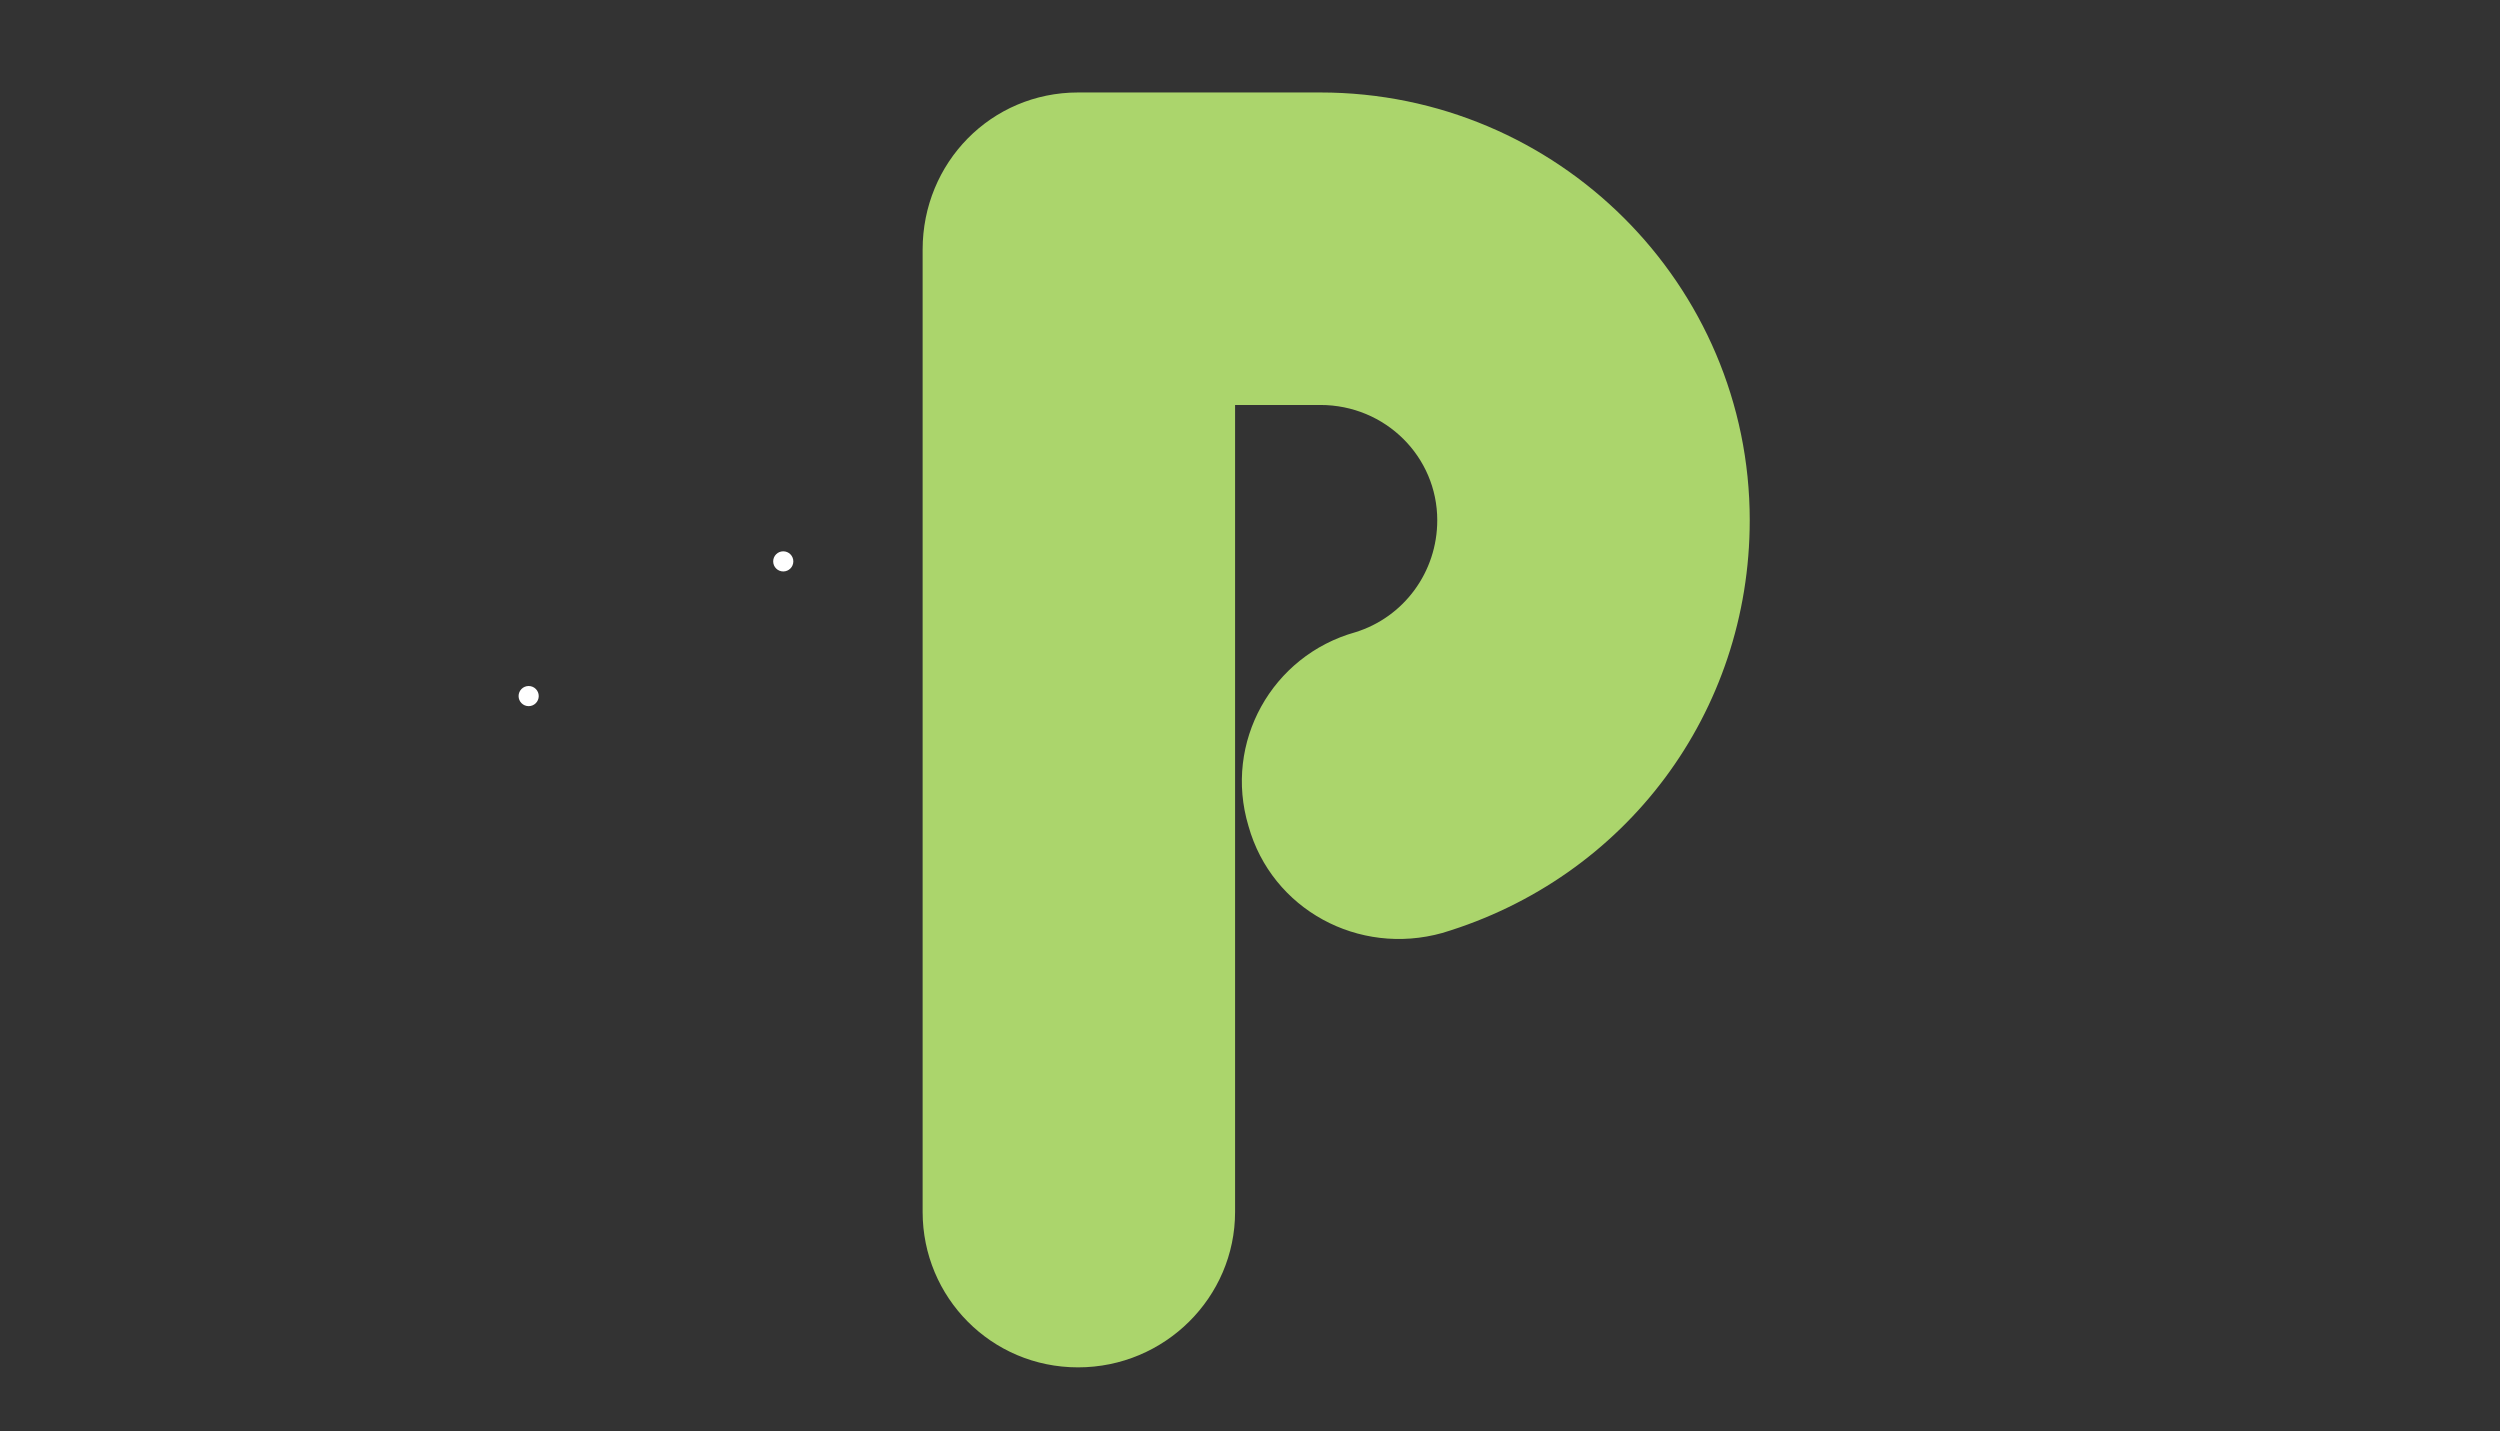 <?xml version="1.0" encoding="UTF-8" standalone="no"?>
<!-- Generator: Adobe Illustrator 15.1.0, SVG Export Plug-In . SVG Version: 6.00 Build 0)  -->

<svg
   xmlns:dc="http://purl.org/dc/elements/1.1/"
   xmlns:cc="http://creativecommons.org/ns#"
   xmlns:rdf="http://www.w3.org/1999/02/22-rdf-syntax-ns#"
   xmlns:svg="http://www.w3.org/2000/svg"
   xmlns="http://www.w3.org/2000/svg"
   xmlns:sodipodi="http://sodipodi.sourceforge.net/DTD/sodipodi-0.dtd"
   xmlns:inkscape="http://www.inkscape.org/namespaces/inkscape"
   version="1.1"
   x="0px"
   y="0px"
   width="569.333px"
   height="326px"
   viewBox="0 0 569.333 326"
   enable-background="new 0 0 569.333 326"
   xml:space="preserve"
   id="svg2"
   inkscape:version="0.48.4 r9939"
   sodipodi:docname="P.svg"><rect x="0" y="0" width="569.333" height="326" fill="#333333" stroke="none"/><defs
     id="defs188" /><sodipodi:namedview
     pagecolor="#ffffff"
     bordercolor="#666666"
     borderopacity="1"
     objecttolerance="10"
     gridtolerance="10"
     guidetolerance="10"
     inkscape:pageopacity="0"
     inkscape:pageshadow="2"
     inkscape:window-width="1564"
     inkscape:window-height="1036"
     id="namedview186"
     showgrid="false"
     inkscape:zoom="2"
     inkscape:cx="284.6665"
     inkscape:cy="163"
     inkscape:window-x="0"
     inkscape:window-y="0"
     inkscape:window-maximized="0"
     inkscape:current-layer="g3224" /><g
     id="Layer_1"
     display="none"><path
       display="inline"
       fill="none"
       stroke="#000000"
       stroke-width="20.954"
       stroke-linecap="round"
       d="M482.25,177.049   c-4.855-3.391-10.125-5.268-15.635-5.268c-10.109,0-19.418,6.238-26.824,16.712c-7.371,10.423-16.631,16.495-26.674,16.495   c-10.035,0-19.285-6.153-26.668-16.495c-7.424-10.397-16.719-16.712-26.826-16.712s-19.402,6.312-26.823,16.712   c-7.385,10.346-16.633,16.495-26.672,16.495c-10.037,0-19.288-6.153-26.67-16.495c-7.422-10.397-16.717-16.712-26.825-16.712   c-10.108,0-19.417,6.238-26.825,16.712c-7.37,10.423-16.633,16.495-26.671,16.495c-10.038,0-19.287-6.153-26.67-16.495   c-7.423-10.397-16.717-16.712-26.826-16.712c-10.108,0-19.416,6.238-26.823,16.712c-7.371,10.423-16.633,16.495-26.673,16.495   c-10.037,0-19.288-6.153-26.669-16.495"
       id="path5" /><path
       display="inline"
       fill="#FFFFFF"
       d="M484.789,172.477c0,1.267-1.028,2.297-2.295,2.297c-1.268,0-2.295-1.03-2.295-2.297   c0-1.266,1.027-2.292,2.295-2.292C483.76,170.185,484.789,171.211,484.789,172.477z"
       id="path7" /></g><g
     id="Layer_2"
     display="none"><g
       display="inline"
       id="g10"><path
         d="M315.933,165.065c0,13.992-4.934,25.919-14.799,35.787c-9.868,9.867-21.796,14.799-35.787,14.799    c-13.991,0-25.92-4.932-35.786-14.799c-9.867-9.867-14.8-21.795-14.8-35.787c0-13.99,4.933-25.919,14.8-35.786    c9.866-9.866,21.795-14.8,35.786-14.8c13.99,0,25.919,4.934,35.787,14.8C311,139.146,315.933,151.075,315.933,165.065z     M265.348,164.245l0.068,1.641c0.318,6.518,2.723,11.94,7.212,16.269c4.488,4.33,9.946,6.494,16.372,6.494    c6.654,0,12.248-2.334,16.783-7.006c4.533-4.671,6.801-10.448,6.801-17.33c0-12.669-4.66-23.584-13.979-32.744    c-9.321-9.16-20.406-13.74-33.257-13.74c-13.171,0-24.143,4.387-32.915,13.159c-8.773,8.773-13.547,20.132-14.321,34.077    c1.002-7.747,3.509-13.626,7.52-17.637c4.01-4.01,9.388-6.016,16.133-6.016c6.426,0,11.871,2.177,16.338,6.528    C262.567,152.294,264.982,157.729,265.348,164.245z M248.463,165.065c0-1.868-0.649-3.463-1.948-4.785    c-1.299-1.321-2.883-1.982-4.751-1.982c-1.869,0-3.464,0.661-4.785,1.982c-1.322,1.322-1.982,2.917-1.982,4.785    c0,1.869,0.66,3.464,1.982,4.785c1.321,1.322,2.916,1.982,4.785,1.982c1.822,0,3.395-0.672,4.717-2.017    C247.802,168.473,248.463,166.889,248.463,165.065z M295.699,165.065c0,1.869-0.661,3.464-1.982,4.785    c-1.322,1.322-2.895,1.982-4.717,1.982c-1.869,0-3.464-0.66-4.785-1.982c-1.322-1.321-1.982-2.916-1.982-4.785    c0-1.868,0.66-3.463,1.982-4.785c1.321-1.321,2.916-1.982,4.785-1.982c1.868,0,3.452,0.661,4.751,1.982    C295.05,161.603,295.699,163.197,295.699,165.065z"
         id="path12" /></g></g><g
     id="Layer_3"
     display="none"><path
       display="inline"
       d="M311.581,148.904c0,15.986-10.286,29.751-25.577,34.34c-6.954,1.945-14.182-1.946-16.127-8.899   c-2.086-6.95,1.945-14.179,8.895-16.124c4.035-1.253,6.814-5.007,6.814-9.316c0-5.281-4.311-9.591-9.733-9.591h-7.089v67.147   c0,7.089-5.837,12.926-13.065,12.926c-7.233,0-12.931-5.837-12.931-12.926v-80.078c0-7.228,5.697-13.067,12.931-13.067h20.154   C295.592,113.315,311.581,129.301,311.581,148.904z"
       id="path15" /></g><g
     id="Layer_4"
     display="none"><path
       display="inline"
       d="M218.142-343.571c-3.745,0-6.769-13.033-6.769-13.033c0-1.368-1.08-2.521-2.521-2.521   c-1.368,0-2.521,1.152-2.521,2.521c0,10.009-8.137,18.218-18.217,18.218c-10.009,0-18.218-8.209-18.218-18.218v-8.568   c0-3.745,3.024-6.769,6.769-6.769c3.744,0,6.696,3.023,6.696,6.769v8.568c0,2.593,2.16,4.753,4.753,4.753   c2.664,0,4.752-2.16,4.752-4.753c0-8.856,7.201-15.985,15.985-15.985c8.856,0,15.985,7.129,15.985,15.985v6.265   C224.838-346.595,221.814-343.571,218.142-343.571z"
       id="path18" /><path
       display="inline"
       d="M192.868-350.339v-6.265c0-8.856,7.129-15.985,15.985-15.985c8.784,0,15.985,7.129,15.985,15.985   c0,2.593,2.088,4.753,4.752,4.753c2.593,0,4.753-2.16,4.753-4.753v-8.568c0-3.745,2.952-6.769,6.696-6.769   c3.745,0,6.769,3.023,6.769,6.769v8.568c0,10.009-8.209,18.218-18.218,18.218c-10.08,0-18.217-8.209-18.217-18.218   c0-1.368-1.152-2.521-2.521-2.521c-1.44,0-2.521,1.152-2.521,2.521c0,0-3.023,13.033-6.769,13.033   C195.892-343.571,192.868-346.595,192.868-350.339z"
       id="path20" /><path
       display="inline"
       d="M-244.617-254.464c0,8.28-5.329,15.409-13.249,17.786c-3.601,1.008-7.345-1.008-8.353-4.609   c-1.08-3.6,1.008-7.344,4.608-8.352c2.088-0.648,3.528-2.593,3.528-4.825c0-2.735-2.232-4.968-5.04-4.968h-3.672v34.779   c0,3.672-3.024,6.695-6.769,6.695c-3.745,0-6.697-3.023-6.697-6.695v-41.477c0-3.744,2.952-6.769,6.697-6.769h10.441   C-252.897-272.897-244.617-264.617-244.617-254.464z"
       id="path22" /><path
       display="inline"
       d="M-207.825-253.896v16.804v18.794c0,9.217-7.489,16.633-16.633,16.633   c-7.993,0-14.906-5.688-16.417-13.465c-0.432-2.377,1.152-4.607,3.456-5.041c2.304-0.432,4.537,1.08,5.041,3.385   c0.72,3.816,4.032,6.553,7.921,6.553c4.392,0,8.064-3.6,8.064-8.064v-4.248c-2.448,1.367-5.185,2.088-8.064,2.088   c-9.217,0-16.706-7.416-16.706-16.634v-16.804c0-2.376,1.944-4.32,4.32-4.32c2.376,0,4.32,1.944,4.32,4.32v16.804   c0,4.464,3.6,8.065,8.065,8.065c4.392,0,8.064-3.602,8.064-8.065v-16.804c0-2.376,1.872-4.32,4.249-4.32   C-209.77-258.217-207.825-256.272-207.825-253.896z"
       id="path24" /><path
       display="inline"
       d="M-179.603-221.701c0,2.305-1.944,4.248-4.32,4.248c-8.281,0-15.049-6.768-15.049-15.049v-17.642h-0.288   c-2.304,0-4.249-1.944-4.249-4.32s1.944-4.32,4.249-4.32h0.288v-9.864c0-2.377,1.872-4.249,4.248-4.249   c2.376,0,4.32,1.872,4.32,4.249v9.864h4.825c2.376,0,4.32,1.944,4.32,4.32s-1.944,4.32-4.32,4.32h-4.825v17.642   c0,3.602,2.88,6.48,6.481,6.48C-181.547-226.021-179.603-224.076-179.603-221.701z"
       id="path26" /><path
       display="inline"
       d="M-143.458-242.582v20.377c0,2.377-1.944,4.248-4.32,4.248c-2.376,0-4.249-1.871-4.249-4.248v-20.377   c0-4.465-3.601-8.065-8.065-8.065s-8.064,3.601-8.064,8.065v20.377c0,2.377-1.944,4.248-4.32,4.248   c-2.088,0-3.816-1.439-4.176-3.383c-0.072-0.289-0.072-0.576-0.072-0.865v-20.377v-26.066c0-2.377,1.872-4.249,4.249-4.249   c2.376,0,4.32,1.872,4.32,4.249v11.521c2.376-1.368,5.112-2.089,8.064-2.089C-150.947-259.217-143.458-251.799-143.458-242.582z"
       id="path28" /><path
       display="inline"
       d="M-104.795-242.582v8.424c0,9.217-7.416,16.705-16.633,16.705c-9.146,0-16.634-7.488-16.634-16.705v-8.424   c0-9.217,7.489-16.635,16.634-16.635C-112.211-259.217-104.795-251.799-104.795-242.582z M-113.363-242.582   c0-4.465-3.601-8.065-8.064-8.065c-4.465,0-8.065,3.601-8.065,8.065v8.424c0,4.465,3.601,8.064,8.065,8.064   c4.464,0,8.064-3.6,8.064-8.064V-242.582z"
       id="path30" /><path
       display="inline"
       d="M-65.771-242.582v20.377c0,2.377-1.943,4.248-4.32,4.248c-2.376,0-4.248-1.871-4.248-4.248v-20.377   c0-4.465-3.672-8.065-8.064-8.065c-4.465,0-8.064,3.601-8.064,8.065v2.592v17.785c0,2.377-1.945,4.248-4.32,4.248   c-2.377,0-4.249-1.871-4.249-4.248v-17.785v-2.592v-11.882c0-2.376,1.872-4.32,4.249-4.32c1.512,0,2.879,0.792,3.672,2.017   c2.52-1.584,5.473-2.449,8.713-2.449C-73.26-259.217-65.771-251.799-65.771-242.582z"
       id="path32" /><g
       display="inline"
       id="g34"><path
         d="M-244.617-194.582c0,8.281-5.329,15.41-13.249,17.785c-3.601,1.01-7.345-1.008-8.353-4.607    c-1.08-3.6,1.008-7.346,4.608-8.354c2.088-0.646,3.528-2.592,3.528-4.824c0-2.736-2.232-4.969-5.04-4.969h-3.672v34.779    c0,3.672-3.024,6.697-6.769,6.697c-3.745,0-6.697-3.025-6.697-6.697v-41.475c0-3.744,2.952-6.77,6.697-6.77h10.441    C-252.897-213.016-244.617-204.734-244.617-194.582z"
         id="path36" /><path
         d="M-219.85-195.086c0,2.377-1.944,4.32-4.321,4.32c-4.464,0-8.064,3.602-8.064,8.064v20.379    c0,2.375-1.872,4.248-4.249,4.248c-2.376,0-4.32-1.873-4.32-4.248v-32.26c0-2.375,1.944-4.32,4.32-4.32    c1.512,0,2.88,0.793,3.601,2.016c2.52-1.584,5.544-2.447,8.712-2.447C-221.794-199.334-219.85-197.461-219.85-195.086z"
         id="path38" /><path
         d="M-185.506-182.701v8.426c0,9.217-7.417,16.705-16.633,16.705c-9.145,0-16.634-7.488-16.634-16.705v-8.426    c0-9.217,7.489-16.633,16.634-16.633C-192.922-199.334-185.506-191.918-185.506-182.701z M-194.075-182.701    c0-4.463-3.6-8.064-8.064-8.064s-8.065,3.602-8.065,8.064v8.426c0,4.465,3.601,8.064,8.065,8.064s8.064-3.6,8.064-8.064V-182.701z    "
         id="path40" /></g><path
       display="inline"
       d="M166.226-413.417h10.44c3.746,0,6.697,3.024,6.697,6.769v41.477c0,3.672-2.951,6.695-6.697,6.695   c-3.744,0-6.768-3.023-6.768-6.695v-34.779h-3.673c-2.808,0-5.04,2.232-5.04,4.968c0,2.232,1.439,4.177,3.528,4.825   c3.601,1.008,5.688,4.752,4.608,8.352c-1.008,3.602-4.752,5.617-8.354,4.609c-7.92-2.377-13.248-9.506-13.248-17.786   C147.721-405.137,156.001-413.417,166.226-413.417z"
       id="path42" /><path
       display="inline"
       d="M269.986-396.984c0,8.28-5.328,15.409-13.248,17.786c-3.602,1.008-7.346-1.008-8.354-4.609   c-1.08-3.6,1.008-7.344,4.607-8.352c2.09-0.648,3.529-2.593,3.529-4.825c0-2.735-2.232-4.968-5.041-4.968h-3.672v34.779   c0,3.672-3.023,6.695-6.768,6.695c-3.746,0-6.697-3.023-6.697-6.695v-41.477c0-3.744,2.951-6.769,6.697-6.769h10.439   C261.705-415.417,269.986-407.137,269.986-396.984z"
       id="path44" /><path
       display="inline"
       d="M361.986-396.984c0,8.28-5.328,15.409-13.248,17.786c-3.602,1.008-7.346-1.008-8.354-4.609   c-1.08-3.6,1.008-7.344,4.607-8.352c2.09-0.648,3.529-2.593,3.529-4.825c0-2.735-2.232-4.968-5.041-4.968h-3.672v34.779   c0,3.672-3.023,6.695-6.768,6.695c-3.746,0-6.697-3.023-6.697-6.695v-41.477c0-3.744,2.951-6.769,6.697-6.769h10.439   C353.705-415.417,361.986-407.137,361.986-396.984z"
       id="path46" /><path
       display="inline"
       d="M304.166-337.361c0-8.28,5.328-15.409,13.248-17.786c3.602-1.008,7.346,1.008,8.354,4.609   c1.08,3.6-1.008,7.344-4.607,8.352c-2.09,0.648-3.529,2.593-3.529,4.825c0,2.735,2.232,4.968,5.041,4.968h3.672v-34.779   c0-3.672,3.023-6.695,6.768-6.695c3.746,0,6.697,3.023,6.697,6.695v41.477c0,3.744-2.951,6.769-6.697,6.769h-10.439   C312.447-318.927,304.166-327.208,304.166-337.361z"
       id="path48" /><path
       display="inline"
       d="M303.264-396.083c8.28,0,15.409,5.328,17.786,13.248c1.008,3.602-1.008,7.346-4.609,8.354   c-3.6,1.08-7.344-1.008-8.352-4.607c-0.648-2.09-2.593-3.529-4.825-3.529c-2.735,0-4.968,2.232-4.968,5.041v3.672h34.779   c3.672,0,6.695,3.023,6.695,6.768c0,3.746-3.023,6.697-6.695,6.697h-41.477c-3.744,0-6.769-2.951-6.769-6.697v-10.439   C284.831-387.801,293.111-396.083,303.264-396.083z"
       id="path50" /><path
       display="inline"
       d="M362.887-338.262c-8.28,0-15.409-5.328-17.786-13.248c-1.008-3.602,1.008-7.346,4.609-8.354   c3.6-1.08,7.344,1.008,8.352,4.607c0.648,2.09,2.593,3.529,4.825,3.529c2.735,0,4.968-2.232,4.968-5.041v-3.672h-34.779   c-3.672,0-6.695-3.023-6.695-6.768c0-3.746,3.023-6.697,6.695-6.697h41.477c3.744,0,6.769,2.951,6.769,6.697v10.439   C381.321-346.543,373.041-338.262,362.887-338.262z"
       id="path52" /><path
       display="inline"
       d="M501.732-378.535c-4.141,7.17-12.32,10.68-20.367,8.779c-3.623-0.928-5.857-4.546-4.93-8.169   c0.865-3.657,4.545-5.856,8.166-4.929c2.135,0.482,4.354-0.48,5.469-2.414c1.368-2.369,0.551-5.419-1.881-6.823l-3.18-1.836   l-17.391,30.12c-1.836,3.18-5.966,4.286-9.208,2.414c-3.245-1.873-4.288-5.967-2.452-9.146l20.738-35.92   c1.871-3.242,5.939-4.387,9.184-2.514l9.041,5.221C503.777-398.64,506.808-387.328,501.732-378.535z"
       id="path54" /><path
       display="inline"
       d="M421.845-355.81c4.141-7.171,12.319-10.681,20.367-8.779c3.623,0.928,5.857,4.545,4.93,8.168   c-0.865,3.658-4.545,5.856-8.166,4.93c-2.135-0.483-4.354,0.48-5.469,2.414c-1.368,2.369-0.551,5.418,1.881,6.822l3.18,1.836   l17.391-30.119c1.836-3.18,5.966-4.287,9.208-2.414c3.244,1.873,4.288,5.967,2.452,9.146l-20.738,35.92   c-1.871,3.242-5.939,4.386-9.184,2.513l-9.041-5.22C419.8-335.706,416.769-347.017,421.845-355.81z"
       id="path56" /><path
       display="inline"
       d="M450.426-407.115c7.171,4.14,10.681,12.318,8.778,20.365c-0.928,3.623-4.545,5.857-8.168,4.93   c-3.657-0.863-5.855-4.545-4.929-8.166c0.483-2.134-0.481-4.353-2.414-5.469c-2.369-1.367-5.419-0.551-6.823,1.882l-1.836,3.181   l30.12,17.389c3.18,1.836,4.286,5.967,2.415,9.209c-1.873,3.244-5.968,4.288-9.147,2.452l-35.92-20.738   c-3.242-1.872-4.386-5.94-2.513-9.185l5.219-9.041C430.322-409.16,441.632-412.192,450.426-407.115z"
       id="path58" /><path
       display="inline"
       d="M473.151-327.23c-7.171-4.141-10.681-12.318-8.779-20.366c0.929-3.623,4.546-5.857,8.169-4.93   c3.657,0.864,5.855,4.545,4.929,8.166c-0.483,2.134,0.481,4.353,2.414,5.47c2.369,1.367,5.419,0.55,6.823-1.883l1.836-3.18   l-30.12-17.39c-3.181-1.836-4.286-5.966-2.415-9.208c1.873-3.244,5.967-4.289,9.147-2.453l35.92,20.738   c3.242,1.873,4.386,5.94,2.513,9.185l-5.22,9.041C493.255-325.185,481.944-322.154,473.151-327.23z"
       id="path60" /><path
       display="inline"
       d="M85.736-387.734c0,8.28-5.328,15.409-13.248,17.786c-3.602,1.008-7.346-1.008-8.354-4.609   c-1.08-3.6,1.008-7.344,4.607-8.352c2.09-0.648,3.529-2.593,3.529-4.825c0-2.735-2.232-4.968-5.041-4.968h-3.672v34.779   c0,3.672-3.023,6.695-6.768,6.695c-3.746,0-6.697-3.023-6.697-6.695v-41.477c0-3.744,2.951-6.769,6.697-6.769H67.23   C77.455-406.167,85.736-397.887,85.736-387.734z"
       id="path62" /><path
       display="inline"
       d="M27.916-345.361c0-8.28,5.328-15.409,13.248-17.786c3.602-1.008,7.346,1.008,8.354,4.609   c1.08,3.6-1.008,7.344-4.607,8.352c-2.09,0.648-3.529,2.593-3.529,4.825c0,2.735,2.232,4.968,5.041,4.968h3.672v-34.779   c0-3.672,3.023-6.695,6.768-6.695c3.746,0,6.697,3.023,6.697,6.695v41.477c0,3.744-2.951,6.769-6.697,6.769H46.421   C36.197-326.927,27.916-335.208,27.916-345.361z"
       id="path64" /><path
       display="inline"
       d="M20.069-387.734c0,8.28-5.328,15.409-13.248,17.786c-3.602,1.008-7.346-1.008-8.354-4.609   c-1.08-3.6,1.008-7.344,4.607-8.352c2.09-0.648,3.529-2.593,3.529-4.825c0-2.735-2.232-4.968-5.041-4.968h-3.672v34.779   c0,3.672-3.023,6.695-6.768,6.695c-3.746,0-6.697-3.023-6.697-6.695v-41.477c0-3.744,2.951-6.769,6.697-6.769H1.563   C11.788-406.167,20.069-397.887,20.069-387.734z"
       id="path66" /><path
       display="inline"
       d="M-37.751-345.361c0-8.28,5.328-15.409,13.248-17.786c3.602-1.008,7.346,1.008,8.354,4.609   c1.08,3.6-1.008,7.344-4.607,8.352c-2.09,0.648-3.529,2.593-3.529,4.825c0,2.735,2.232,4.968,5.041,4.968h3.672v-34.779   c0-3.672,3.023-6.695,6.768-6.695c3.746,0,6.697,3.023,6.697,6.695v41.477c0,3.744-2.951,6.769-6.697,6.769h-10.439   C-29.47-326.927-37.751-335.208-37.751-345.361z"
       id="path68" /><circle
       display="inline"
       fill="#FFFFFF"
       cx="4.526"
       cy="-378.663"
       r="1.188"
       id="circle70" /><circle
       display="inline"
       fill="#FFFFFF"
       cx="-24.917"
       cy="-358.667"
       r="1.188"
       id="circle72" /><g
       display="inline"
       id="g74"><path
         d="M-244.396-318.991c0,16.85-10.842,31.355-26.958,36.192c-7.329,2.051-14.947-2.051-16.998-9.38    c-2.198-7.324,2.051-14.943,9.375-16.993c4.252-1.32,7.182-5.276,7.182-9.819c0-5.565-4.543-10.108-10.258-10.108h-7.472v70.771    c0,7.472-6.152,13.623-13.771,13.623c-7.623,0-13.628-6.151-13.628-13.623v-84.398c0-7.618,6.005-13.772,13.628-13.772h21.242    C-261.247-356.5-244.396-339.651-244.396-318.991z"
         id="path76" /><path
         d="M-362.05-232.769c0-16.85,10.842-31.355,26.958-36.192c7.329-2.051,14.947,2.051,16.998,9.38    c2.198,7.324-2.051,14.943-9.375,16.993c-4.252,1.32-7.182,5.276-7.182,9.819c0,5.565,4.543,10.108,10.258,10.108h7.472v-70.771    c0-7.472,6.152-13.623,13.771-13.623c7.623,0,13.627,6.151,13.627,13.623v84.398c0,7.618-6.005,13.772-13.627,13.772h-21.243    C-345.199-195.26-362.05-212.108-362.05-232.769z"
         id="path78" /><circle
         fill="#FFFFFF"
         cx="-276.023"
         cy="-300.534"
         r="2.418"
         id="circle80" /><circle
         fill="#FFFFFF"
         cx="-335.934"
         cy="-259.846"
         r="2.418"
         id="circle82" /></g><path
       display="inline"
       d="M207.247,110.904c0,15.986-10.286,29.751-25.577,34.34c-6.954,1.945-14.182-1.946-16.127-8.899   c-2.086-6.95,1.945-14.179,8.895-16.124c4.035-1.253,6.814-5.007,6.814-9.316c0-5.281-4.311-9.591-9.733-9.591h-7.089v67.147   c0,7.089-5.837,12.926-13.065,12.926c-7.233,0-12.931-5.837-12.931-12.926V88.382c0-7.228,5.697-13.067,12.931-13.067h20.154   C191.258,75.315,207.247,91.301,207.247,110.904z"
       id="path84" /><path
       display="inline"
       d="M287.913,110.904c0,15.986-10.286,29.751-25.577,34.34c-6.954,1.945-14.182-1.946-16.127-8.899   c-2.086-6.95,1.945-14.179,8.895-16.124c4.035-1.253,6.814-5.007,6.814-9.316c0-5.281-4.311-9.591-9.733-9.591h-7.089v67.147   c0,7.089-5.837,12.926-13.065,12.926c-7.233,0-12.931-5.837-12.931-12.926V88.382c0-7.228,5.697-13.067,12.931-13.067h20.154   C271.925,75.315,287.913,91.301,287.913,110.904z"
       id="path86" /></g><g
     id="Layer_5"
     display="none"><path
       display="inline"
       d="M95.616,192.712c0-15.986,10.286-29.751,25.577-34.34c6.954-1.945,14.182,1.946,16.127,8.899   c2.086,6.95-1.945,14.179-8.895,16.124c-4.035,1.253-6.814,5.007-6.814,9.316c0,5.281,4.311,9.591,9.733,9.591h7.089v-67.147   c0-7.089,5.837-12.926,13.065-12.926c7.233,0,12.931,5.837,12.931,12.926v80.078c0,7.228-5.697,13.067-12.931,13.067h-20.154   C111.604,228.301,95.616,212.315,95.616,192.712z"
       id="path89" /><path
       display="inline"
       d="M207.247,110.904c0,15.986-10.287,29.75-25.577,34.34c-6.954,1.944-14.183-1.946-16.127-8.899   c-2.086-6.95,1.944-14.178,8.895-16.124c4.033-1.253,6.812-5.006,6.812-9.316c0-5.281-4.31-9.592-9.731-9.592h-7.089v67.148   h-25.996V88.382c0-7.229,5.697-13.067,12.93-13.067h20.155C191.259,75.315,207.247,91.301,207.247,110.904z"
       id="path91" /></g><g
     id="Layer_6"
     display="none"><path
       display="inline"
       d="M95.616,192.712c0-15.986,10.286-29.751,25.577-34.34c6.954-1.945,14.182,1.946,16.127,8.899   c2.086,6.95-1.945,14.179-8.895,16.124c-4.035,1.253-6.814,5.007-6.814,9.316c0,5.281,4.311,9.591,9.733,9.591h7.089v-67.147   c0-7.089,5.837-12.926,13.065-12.926c7.233,0,12.931,5.837,12.931,12.926v80.078c0,7.228-5.697,13.067-12.931,13.067h-20.154   C111.604,228.301,95.616,212.315,95.616,192.712z"
       id="path94" /><path
       display="inline"
       d="M207.247,110.904c0,15.986-10.287,29.75-25.577,34.34c-6.954,1.944-14.183-1.946-16.127-8.899   c-2.086-6.95,1.944-14.178,8.895-16.124c4.033-1.253,6.812-5.006,6.812-9.316c0-5.281-4.31-9.592-9.731-9.592h-7.089v67.148   h-25.996V88.382c0-7.229,5.697-13.067,12.93-13.067h20.155C191.259,75.315,207.247,91.301,207.247,110.904z"
       id="path96" /><circle
       display="inline"
       fill="#FFFFFF"
       cx="178.374"
       cy="126.146"
       r="2.294"
       id="circle98" /><path
       display="inline"
       fill="#FFFFFF"
       d="M122.689,167.021c0,1.267-1.028,2.297-2.295,2.297c-1.268,0-2.295-1.03-2.295-2.297   c0-1.266,1.027-2.292,2.295-2.292C121.661,164.729,122.689,165.755,122.689,167.021z"
       id="path100" /></g><g
     id="Layer_7"
     display="none"><g
       display="inline"
       id="g103"><path
         d="M207.128,170.361c0,8.28-5.328,15.409-13.248,17.786c-3.602,1.008-7.346-1.008-8.354-4.609    c-1.08-3.6,1.008-7.344,4.608-8.352c2.089-0.648,3.528-2.593,3.528-4.825c0-2.735-2.232-4.968-5.04-4.968h-3.673v34.778    c0,3.673-3.023,6.696-6.768,6.696c-3.745,0-6.697-3.023-6.697-6.696v-41.476c0-3.744,2.952-6.769,6.697-6.769h10.44    C198.848,151.927,207.128,160.208,207.128,170.361z"
         id="path105" /><path
         d="M243.353,170.361v18.506v18.794c0,9.217-7.489,16.633-16.634,16.633c-7.992,0-14.905-5.688-16.417-13.465    c-0.433-2.377,1.151-4.608,3.456-5.041c2.305-0.432,4.537,1.08,5.041,3.385c0.72,3.816,4.031,6.553,7.92,6.553    c4.393,0,8.064-3.601,8.064-8.064v-4.248c-2.447,1.367-5.184,2.088-8.064,2.088c-9.217,0-16.705-7.417-16.705-16.634v-18.506    c0-2.376,1.943-4.32,4.32-4.32c2.376,0,4.32,1.944,4.32,4.32v18.506c0,4.464,3.6,8.064,8.064,8.064    c4.393,0,8.064-3.601,8.064-8.064v-18.506c0-2.376,1.873-4.32,4.249-4.32S243.353,167.985,243.353,170.361z"
         id="path107" /><path
         d="M271.575,203.124c0,2.305-1.943,4.248-4.32,4.248c-8.28,0-15.049-6.768-15.049-15.049v-17.642h-0.288    c-2.304,0-4.249-1.944-4.249-4.32s1.945-4.32,4.249-4.32h0.288v-9.864c0-2.377,1.872-4.249,4.248-4.249    c2.377,0,4.32,1.872,4.32,4.249v9.864h4.824c2.377,0,4.32,1.944,4.32,4.32s-1.943,4.32-4.32,4.32h-4.824v17.642    c0,3.601,2.881,6.48,6.48,6.48C269.631,198.803,271.575,200.748,271.575,203.124z"
         id="path109" /><path
         d="M307.719,182.243v20.377c0,2.377-1.943,4.248-4.32,4.248c-2.376,0-4.248-1.871-4.248-4.248v-20.377    c0-4.465-3.601-8.065-8.064-8.065c-4.465,0-8.064,3.601-8.064,8.065v20.377c0,2.377-1.945,4.248-4.32,4.248    c-2.089,0-3.816-1.439-4.177-3.384c-0.072-0.288-0.072-0.576-0.072-0.864v-20.377v-26.066c0-2.377,1.872-4.249,4.249-4.249    c2.375,0,4.32,1.872,4.32,4.249v11.521c2.375-1.368,5.111-2.089,8.064-2.089C300.231,165.608,307.719,173.026,307.719,182.243z"
         id="path111" /><path
         d="M346.383,182.243v8.424c0,9.217-7.416,16.705-16.633,16.705c-9.146,0-16.635-7.488-16.635-16.705v-8.424    c0-9.217,7.489-16.635,16.635-16.635C338.967,165.608,346.383,173.026,346.383,182.243z M337.815,182.243    c0-4.465-3.601-8.065-8.064-8.065c-4.465,0-8.065,3.601-8.065,8.065v8.424c0,4.465,3.601,8.064,8.065,8.064    c4.464,0,8.064-3.6,8.064-8.064V182.243z"
         id="path113" /><path
         d="M385.407,182.243v20.377c0,2.377-1.943,4.248-4.32,4.248c-2.376,0-4.248-1.871-4.248-4.248v-20.377    c0-4.465-3.672-8.065-8.064-8.065c-4.465,0-8.064,3.601-8.064,8.065v2.592v17.785c0,2.377-1.945,4.248-4.32,4.248    c-2.377,0-4.249-1.871-4.249-4.248v-17.785v-2.592v-11.882c0-2.376,1.872-4.32,4.249-4.32c1.512,0,2.879,0.792,3.672,2.017    c2.52-1.584,5.473-2.449,8.713-2.449C377.918,165.608,385.407,173.026,385.407,182.243z"
         id="path115" /><path
         d="M427.221,170.361c0,8.28-5.328,15.409-13.248,17.786c-3.602,1.008-7.346-1.008-8.354-4.609    c-1.08-3.6,1.008-7.344,4.608-8.352c2.089-0.648,3.528-2.593,3.528-4.825c0-2.735-2.232-4.968-5.04-4.968h-3.673v34.778    c0,3.673-3.023,6.696-6.768,6.696c-3.745,0-6.697-3.023-6.697-6.696v-41.476c0-3.744,2.952-6.769,6.697-6.769h10.44    C418.941,151.927,427.221,160.208,427.221,170.361z"
         id="path117" /><path
         d="M451.989,169.857c0,2.376-1.945,4.32-4.321,4.32c-4.464,0-8.064,3.601-8.064,8.065v20.377    c0,2.377-1.872,4.248-4.249,4.248c-2.375,0-4.32-1.871-4.32-4.248v-32.259c0-2.376,1.945-4.32,4.32-4.32    c1.513,0,2.881,0.792,3.602,2.017c2.52-1.584,5.544-2.449,8.712-2.449C450.043,165.608,451.989,167.481,451.989,169.857z"
         id="path119" /><path
         d="M485.765,182.243v8.424c0,9.217-7.416,16.705-16.633,16.705c-9.146,0-16.635-7.488-16.635-16.705v-8.424    c0-9.217,7.489-16.635,16.635-16.635C478.349,165.608,485.765,173.026,485.765,182.243z M477.197,182.243    c0-4.465-3.601-8.065-8.064-8.065c-4.465,0-8.065,3.601-8.065,8.065v8.424c0,4.465,3.601,8.064,8.065,8.064    c4.464,0,8.064-3.6,8.064-8.064V182.243z"
         id="path121" /></g><path
       display="inline"
       d="M95.616,192.712c0-15.986,10.286-29.751,25.577-34.34c6.954-1.945,14.182,1.946,16.127,8.899   c2.086,6.95-1.945,14.179-8.895,16.124c-4.035,1.253-6.814,5.007-6.814,9.316c0,5.281,4.311,9.591,9.733,9.591h7.089v-67.147   c0-7.089,5.837-12.926,13.065-12.926c7.233,0,12.931,5.837,12.931,12.926v80.078c0,7.228-5.697,13.067-12.931,13.067h-20.154   C111.604,228.301,95.616,212.315,95.616,192.712z"
       id="path123" /><path
       display="inline"
       d="M207.247,110.904c0,15.986-10.287,29.75-25.577,34.34c-6.954,1.944-14.183-1.946-16.127-8.899   c-2.086-6.95,1.944-14.178,8.895-16.124c4.033-1.253,6.812-5.006,6.812-9.316c0-5.281-4.31-9.592-9.731-9.592h-7.089v67.148   h-25.996V88.382c0-7.229,5.697-13.067,12.93-13.067h20.155C191.259,75.315,207.247,91.301,207.247,110.904z"
       id="path125" /><circle
       display="inline"
       fill="#FFFFFF"
       cx="178.374"
       cy="126.146"
       r="2.294"
       id="circle127" /><path
       display="inline"
       fill="#FFFFFF"
       d="M122.689,167.021c0,1.267-1.028,2.297-2.295,2.297c-1.268,0-2.295-1.03-2.295-2.297   c0-1.266,1.027-2.292,2.295-2.292C121.661,164.729,122.689,165.755,122.689,167.021z"
       id="path129" /><rect
       x="138.433"
       y="135.156"
       display="inline"
       width="25.996"
       height="33.305"
       id="rect131" /></g><g
     id="g3224"><path
       style="fill:#abd56c"
       inkscape:connector-curvature="0"
       id="path136"
       d="m 398.472,118.478 c 0,43.755 -28.156,81.428 -70.009,93.99 -19.035,5.327 -38.82,-5.327 -44.146,-24.356 -5.707,-19.024 5.327,-38.809 24.351,-44.136 11.039,-3.424 18.644,-13.703 18.644,-25.498 0,-14.453 -11.795,-26.253 -26.634,-26.253 H 281.268 V 276.008 c 0,19.41 -15.975,35.385 -35.765,35.385 -19.79,0 -35.39,-15.975 -35.39,-35.385 V 56.83 c 0,-19.785 15.6,-35.771 35.39,-35.771 h 55.17 c 54.044,0.006 97.8,43.766 97.8,97.419 z" /></g><circle
     style="fill:#ffffff"
     sodipodi:ry="2.2939999"
     sodipodi:rx="2.2939999"
     sodipodi:cy="127.847"
     sodipodi:cx="178.37399"
     id="circle158"
     r="2.294"
     cy="127.847"
     cx="178.374" /><path
     style="fill:#ffffff"
     inkscape:connector-curvature="0"
     id="path160"
     d="m 122.689,158.518 c 0,1.267 -1.028,2.297 -2.295,2.297 -1.268,0 -2.295,-1.03 -2.295,-2.297 0,-1.266 1.027,-2.292 2.295,-2.292 1.267,0 2.295,1.026 2.295,2.292 z" /></svg>